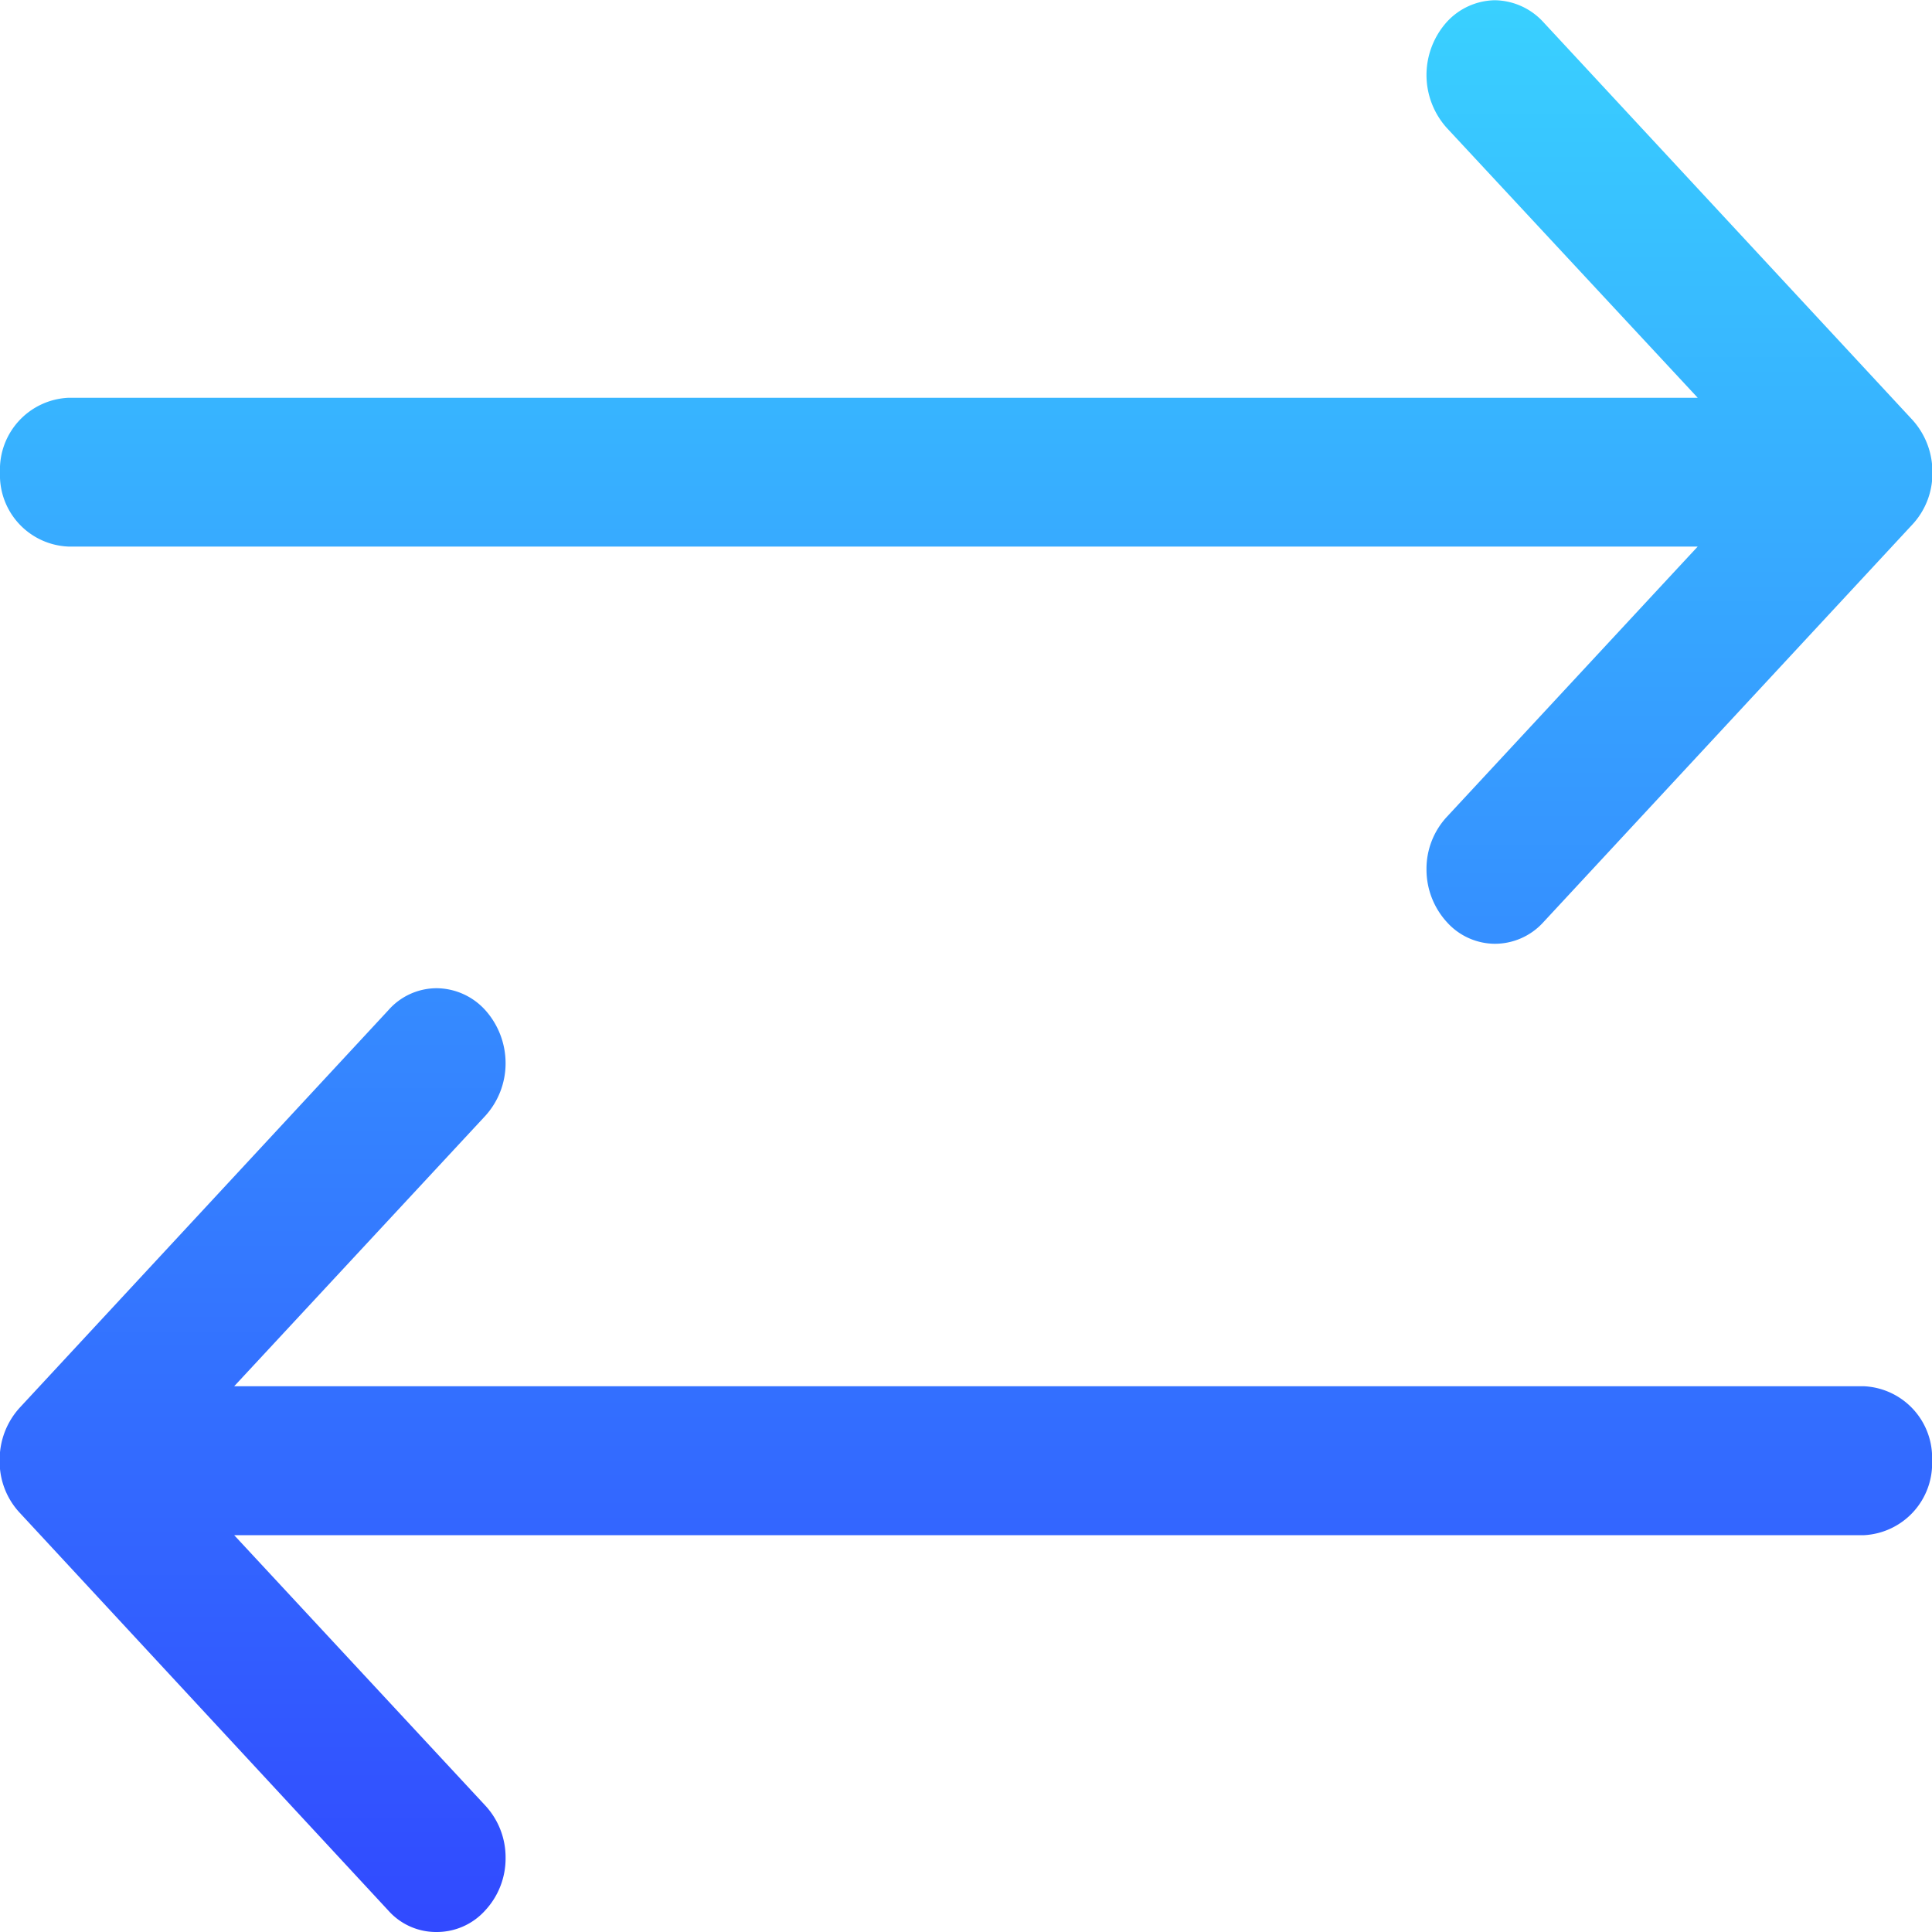 <svg xmlns="http://www.w3.org/2000/svg" xmlns:xlink="http://www.w3.org/1999/xlink" width="23.998" height="23.998" viewBox="0 0 23.998 23.998">
  <defs>
    <linearGradient id="linear-gradient" x1="0.5" x2="0.5" y2="1" gradientUnits="objectBoundingBox">
      <stop offset="0" stop-color="#39d1ff"/>
      <stop offset="1" stop-color="#3149ff"/>
    </linearGradient>
  </defs>
  <path id="swap" d="M21830.727-17262.705a.793.793,0,0,1-.6-.266l-4.574-4.936a.929.929,0,0,1-.254-.656.954.954,0,0,1,.254-.66l4.574-4.932a.8.8,0,0,1,.6-.273.823.823,0,0,1,.6.268.988.988,0,0,1,.256.666.971.971,0,0,1-.256.656l-3.115,3.354h20.244a.889.889,0,0,1,.846.922.893.893,0,0,1-.846.928h-20.244l3.115,3.354a.947.947,0,0,1,.256.654.948.948,0,0,1-.256.656A.807.807,0,0,1,21830.727-17262.705Zm13.143-12.275a.806.806,0,0,1-.594-.268.968.968,0,0,1-.254-.654.948.948,0,0,1,.254-.656l2.877-3.1.238-.256h-20.24a.887.887,0,0,1-.848-.92.892.892,0,0,1,.848-.928h20.24l-3.115-3.35a.983.983,0,0,1-.254-.666.987.987,0,0,1,.254-.654.826.826,0,0,1,.594-.268.831.831,0,0,1,.6.268l4.58,4.936a.959.959,0,0,1,.256.662.931.931,0,0,1-.256.654l-4.58,4.936A.813.813,0,0,1,21843.869-17274.98Z" transform="translate(-21825.303 17286.703)" fill="url(#linear-gradient)"/>
</svg>
